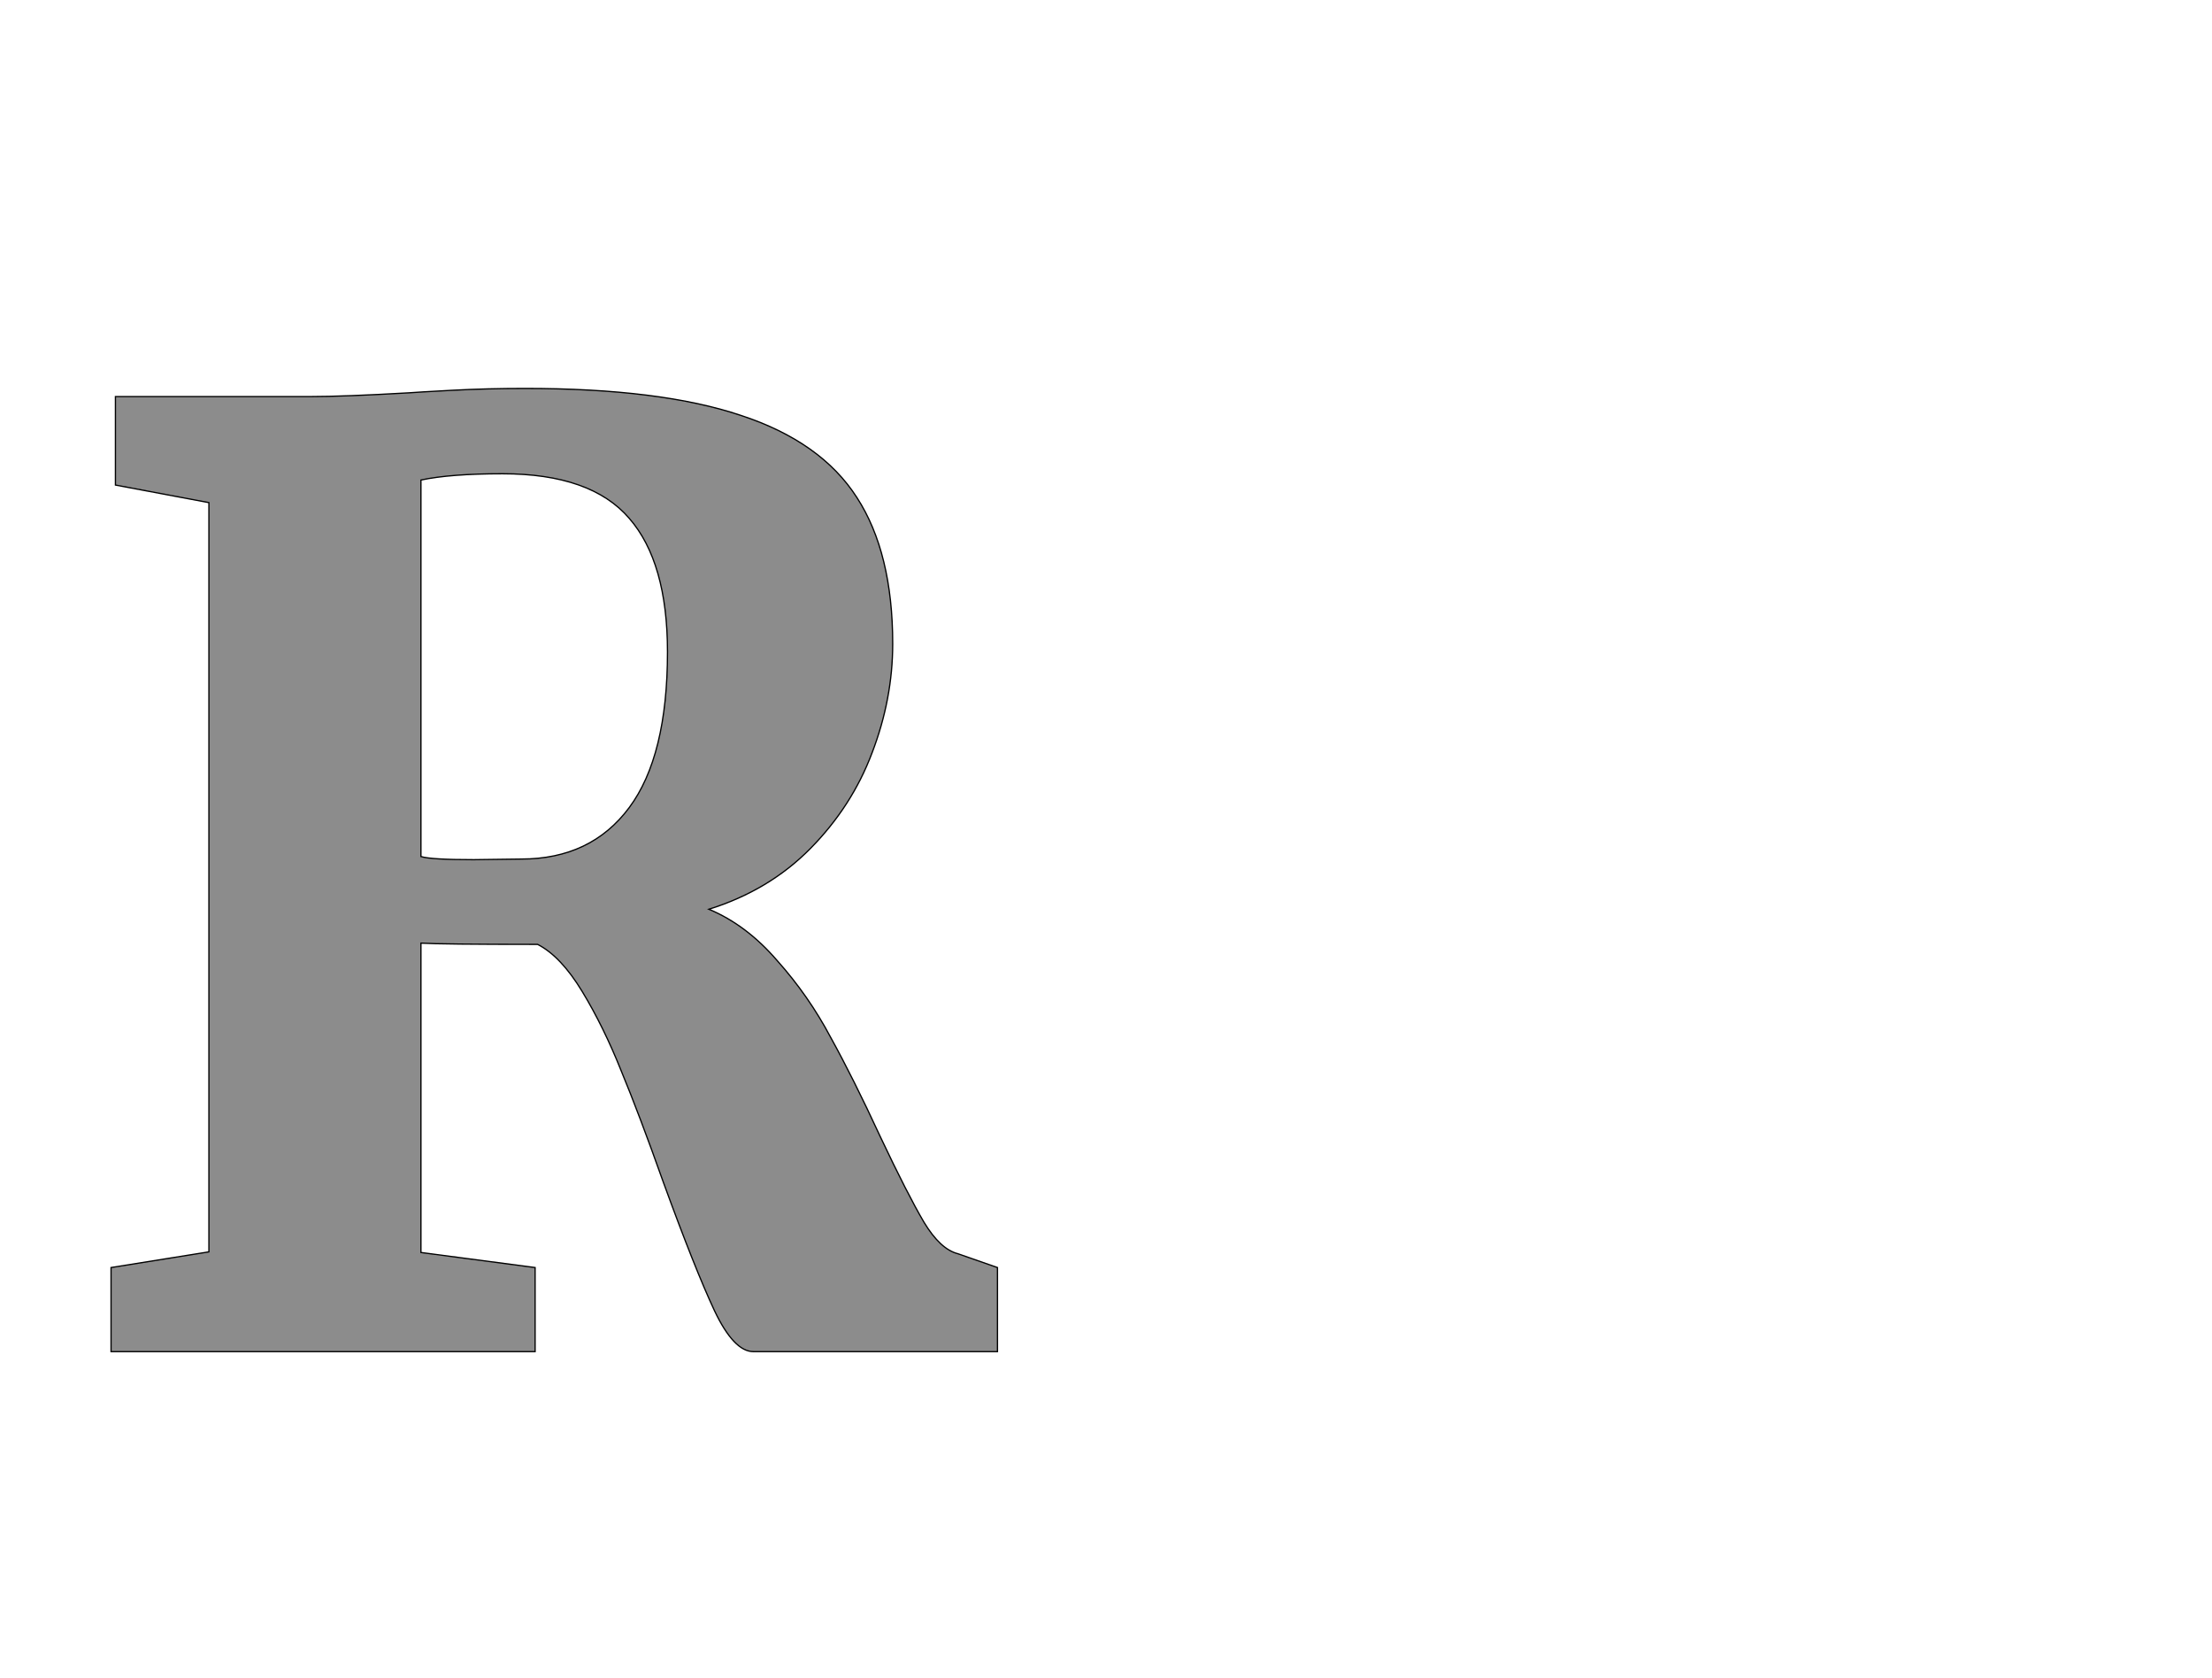 <!--
BEGIN METADATA

BBOX_X_MIN 77
BBOX_Y_MIN 0
BBOX_X_MAX 1490
BBOX_Y_MAX 1535
WIDTH 1413
HEIGHT 1535
H_BEARING_X 77
H_BEARING_Y 1535
H_ADVANCE 1486
V_BEARING_X -666
V_BEARING_Y 519
V_ADVANCE 2574
ORIGIN_X 0
ORIGIN_Y 0

END METADATA
-->

<svg width='3526px' height='2674px' xmlns='http://www.w3.org/2000/svg' version='1.1'>

 <!-- make sure glyph is visible within svg window -->
 <g fill-rule='nonzero'  transform='translate(100 2154)'>

  <!-- draw actual outline using lines and Bezier curves-->
  <path fill='black' stroke='black' fill-opacity='0.45'  stroke-width='2'  d='
 M 233,-159
 L 233,-1353
 L 84,-1381
 L 84,-1522
 L 395,-1522
 Q 448,-1522 552,-1528
 Q 564,-1529 620,-1532
 Q 676,-1535 737,-1535
 Q 953,-1535 1081,-1492
 Q 1209,-1450 1266,-1361
 Q 1323,-1273 1323,-1128
 Q 1323,-1040 1290,-954
 Q 1258,-869 1192,-802
 Q 1126,-735 1030,-705
 Q 1090,-680 1139,-623
 Q 1189,-567 1224,-501
 Q 1260,-436 1303,-343
 Q 1347,-250 1373,-206
 Q 1399,-163 1427,-156
 L 1490,-134
 L 1490,0
 L 1101,0
 Q 1070,0 1039,-65
 Q 1008,-131 957,-271
 Q 919,-378 890,-448
 Q 862,-518 828,-574
 Q 794,-630 757,-649
 Q 603,-649 571,-651
 L 571,-158
 L 753,-134
 L 753,0
 L 77,0
 L 77,-134
 L 233,-159
 Z

 M 842,-785
 M 903,-867
 Q 964,-949 964,-1115
 Q 964,-1258 903,-1328
 Q 842,-1399 701,-1399
 Q 618,-1399 571,-1389
 L 571,-789
 Q 587,-784 655,-784
 L 731,-785
 Q 842,-785 903,-867
 Z

  '/>
 </g>
</svg>
